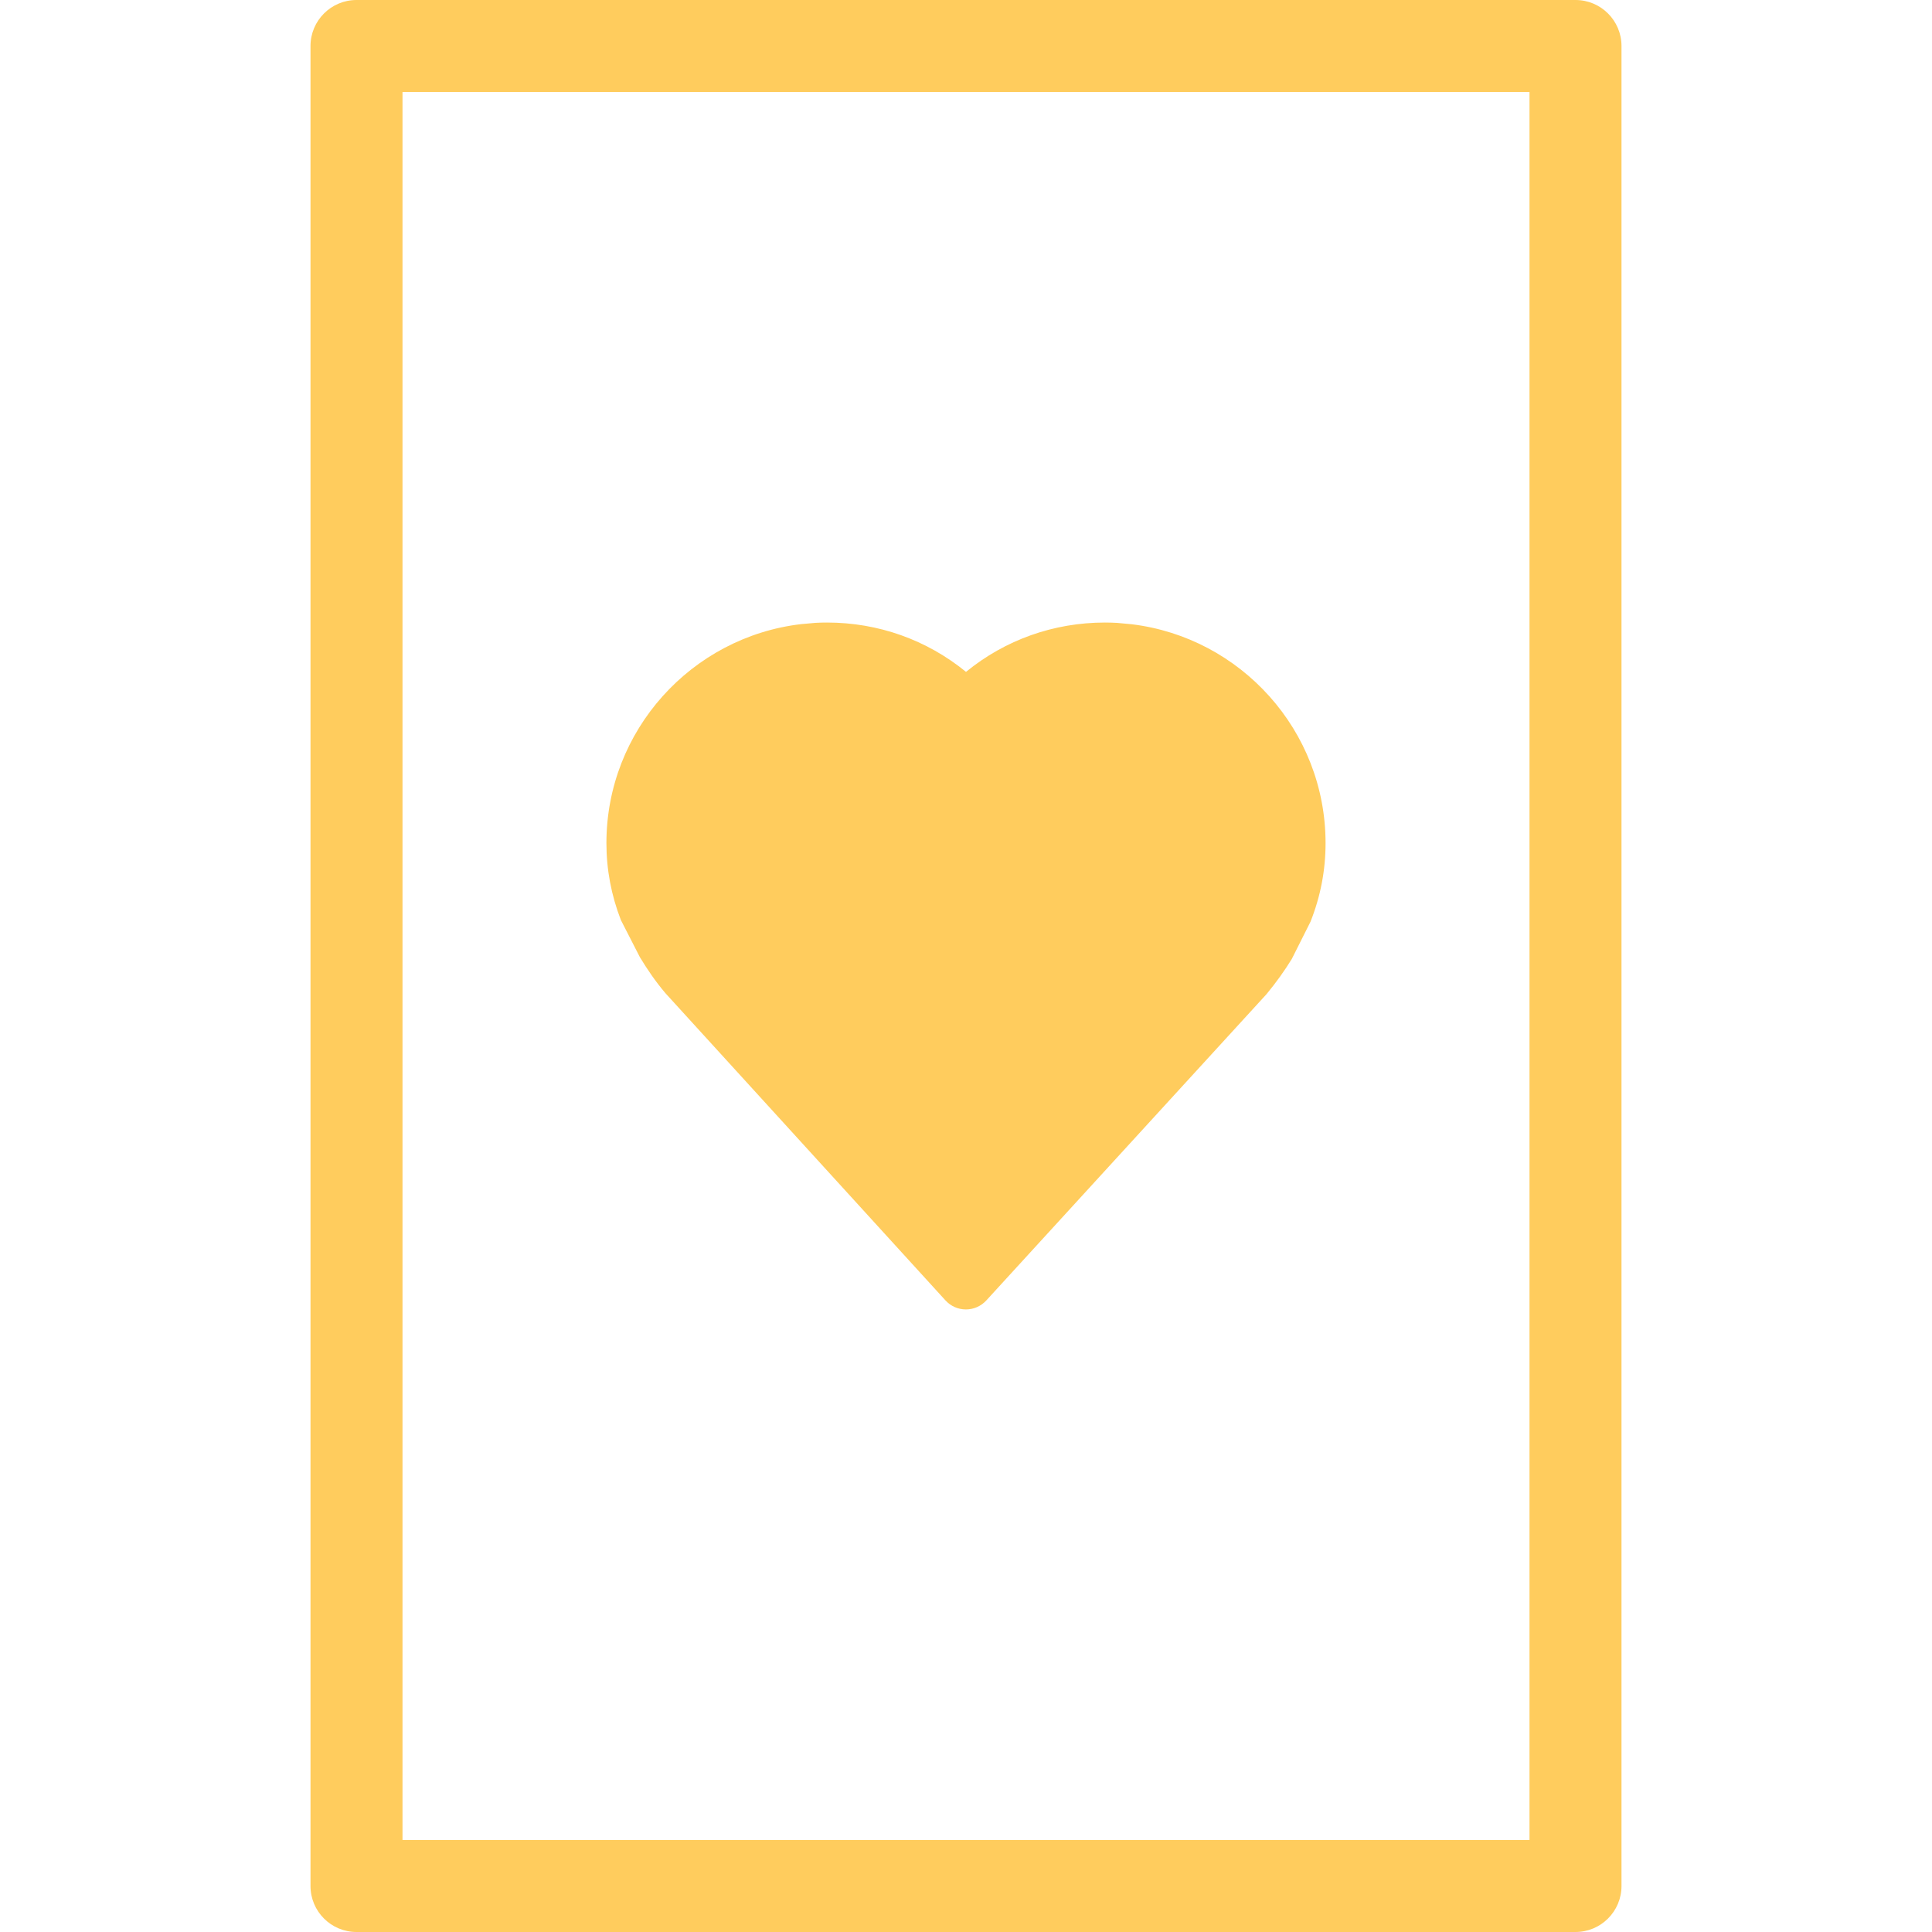 <?xml version="1.0" encoding="iso-8859-1"?>
<!-- Generator: Adobe Illustrator 16.0.0, SVG Export Plug-In . SVG Version: 6.00 Build 0)  -->
<!DOCTYPE svg PUBLIC "-//W3C//DTD SVG 1.1//EN" "http://www.w3.org/Graphics/SVG/1.1/DTD/svg11.dtd">
<svg version="1.1" id="Capa_1" xmlns="http://www.w3.org/2000/svg" xmlns:xlink="http://www.w3.org/1999/xlink" x="0px" y="0px"
	 width="84px" height="84px" viewBox="0 0 84 84" style="enable-background:new 0 0 84 84;" xml:space="preserve">
<g> 
	<path fill="#ffcc5d" d="M26.996,40.005c-0.418-1.078-0.63-2.195-0.63-3.348c0-4.906,3.706-8.962,8.465-9.521l0.634-0.056
		c0.162-0.009,0.326-0.013,0.491-0.013c2.233,0,4.341,0.754,6.044,2.145c1.703-1.391,3.811-2.145,6.043-2.145
		c0.178,0,0.352,0.006,0.525,0.015l0.633,0.059c4.742,0.573,8.432,4.621,8.432,9.516c0,1.181-0.217,2.314-0.654,3.416l-0.815,1.623
		c-0.313,0.509-0.673,1.012-1.086,1.513c-0.013,0.016-0.025,0.03-0.039,0.045L42.883,56.541c-0.229,0.249-0.549,0.391-0.887,0.391
		h-0.002c-0.338,0-0.659-0.143-0.887-0.393L28.957,43.21c-0.008-0.01-0.018-0.021-0.025-0.028c-0.434-0.51-0.786-1.031-1.11-1.564
		L26.996,40.005z M70.5,2v80c0,1.104-0.896,2-2,2h-53c-1.104,0-2-0.896-2-2V2c0-1.104,0.896-2,2-2h53C69.604,0,70.5,0.896,70.5,2z
		 M66.5,4h-49v76h49V4z"/>
</g>
<g>
</g>
<g>
</g>
<g>
</g>
<g>
</g>
<g>
</g>
<g>
</g>
<g>
</g>
<g>
</g>
<g>
</g>
<g>
</g>
<g>
</g>
<g>
</g>
<g>
</g>
<g>
</g>
<g>
</g>
</svg>
